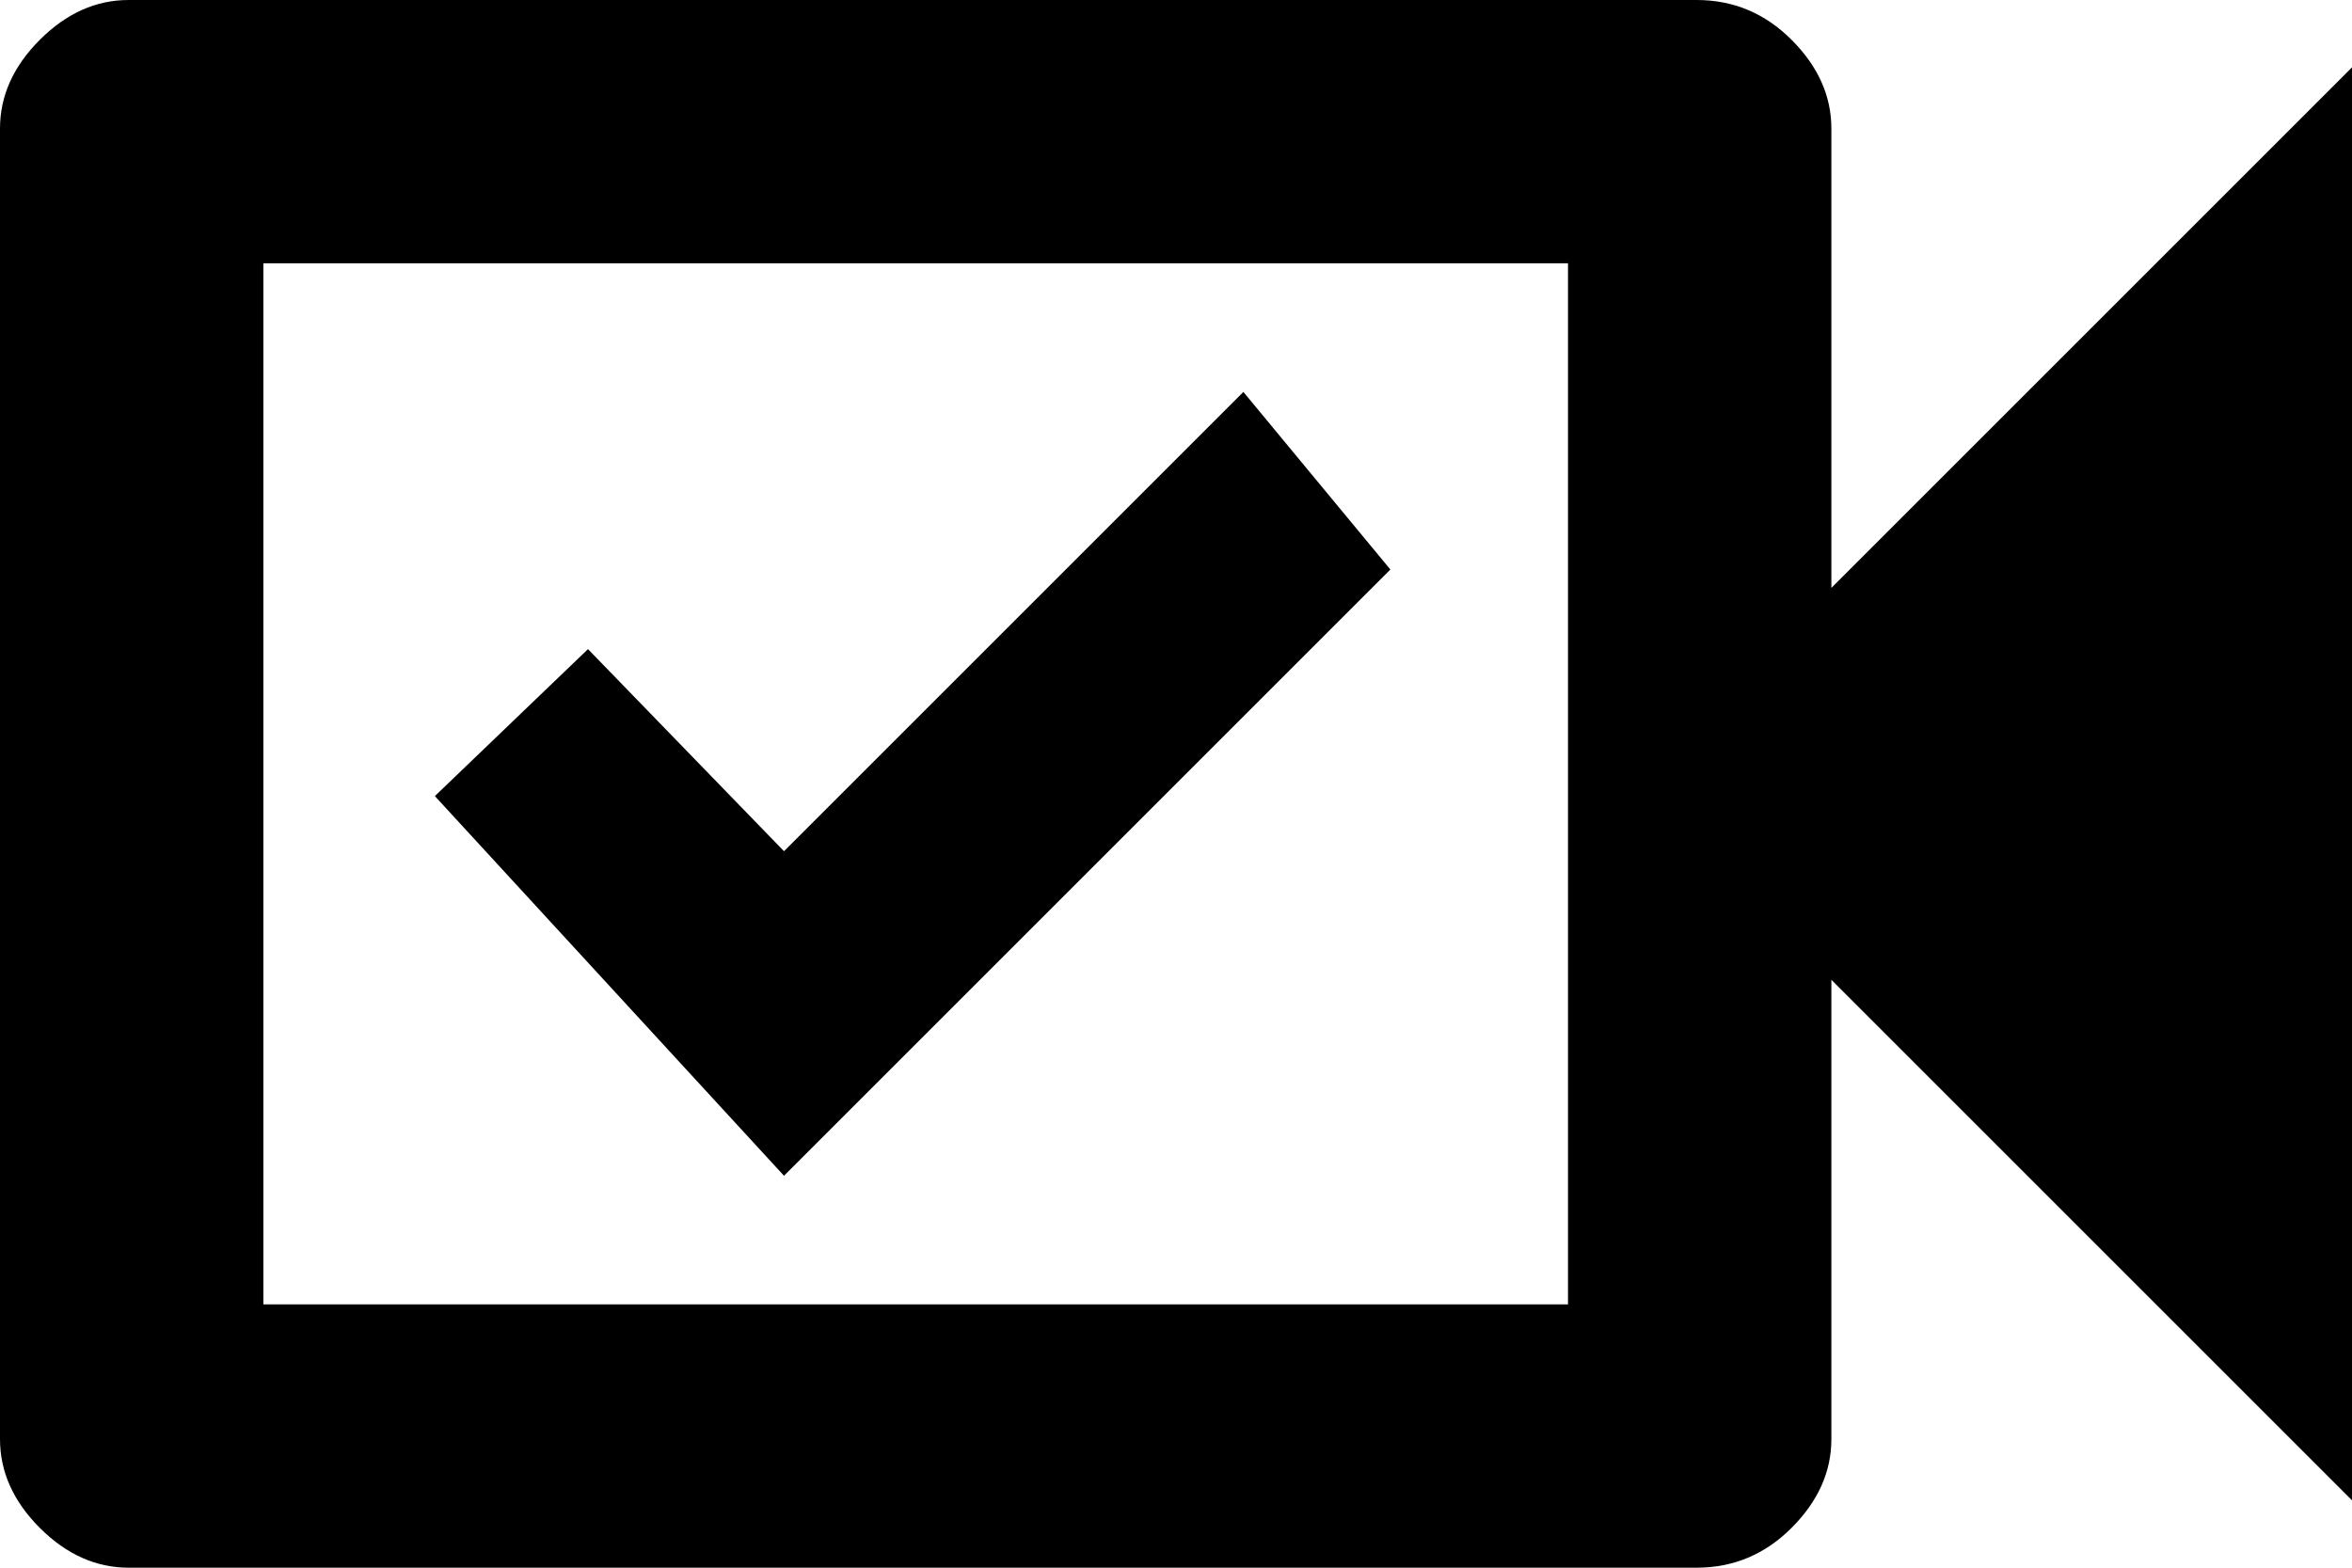 <svg xmlns="http://www.w3.org/2000/svg" viewBox="64 64 384 256">
      <g transform="scale(1 -1) translate(0 -384)">
        <path d="M320 277V107H107V277ZM341 320H85Q77 320 70.5 313.5Q64 307 64 299V85Q64 77 70.5 70.5Q77 64 85 64H341Q350 64 356.5 70.5Q363 77 363 85V160L448 75V309L363 224V299Q363 307 356.5 313.5Q350 320 341 320ZM135 190 160 214 192 181 267 256 291 227 192 128Z" />
      </g>
    </svg>
